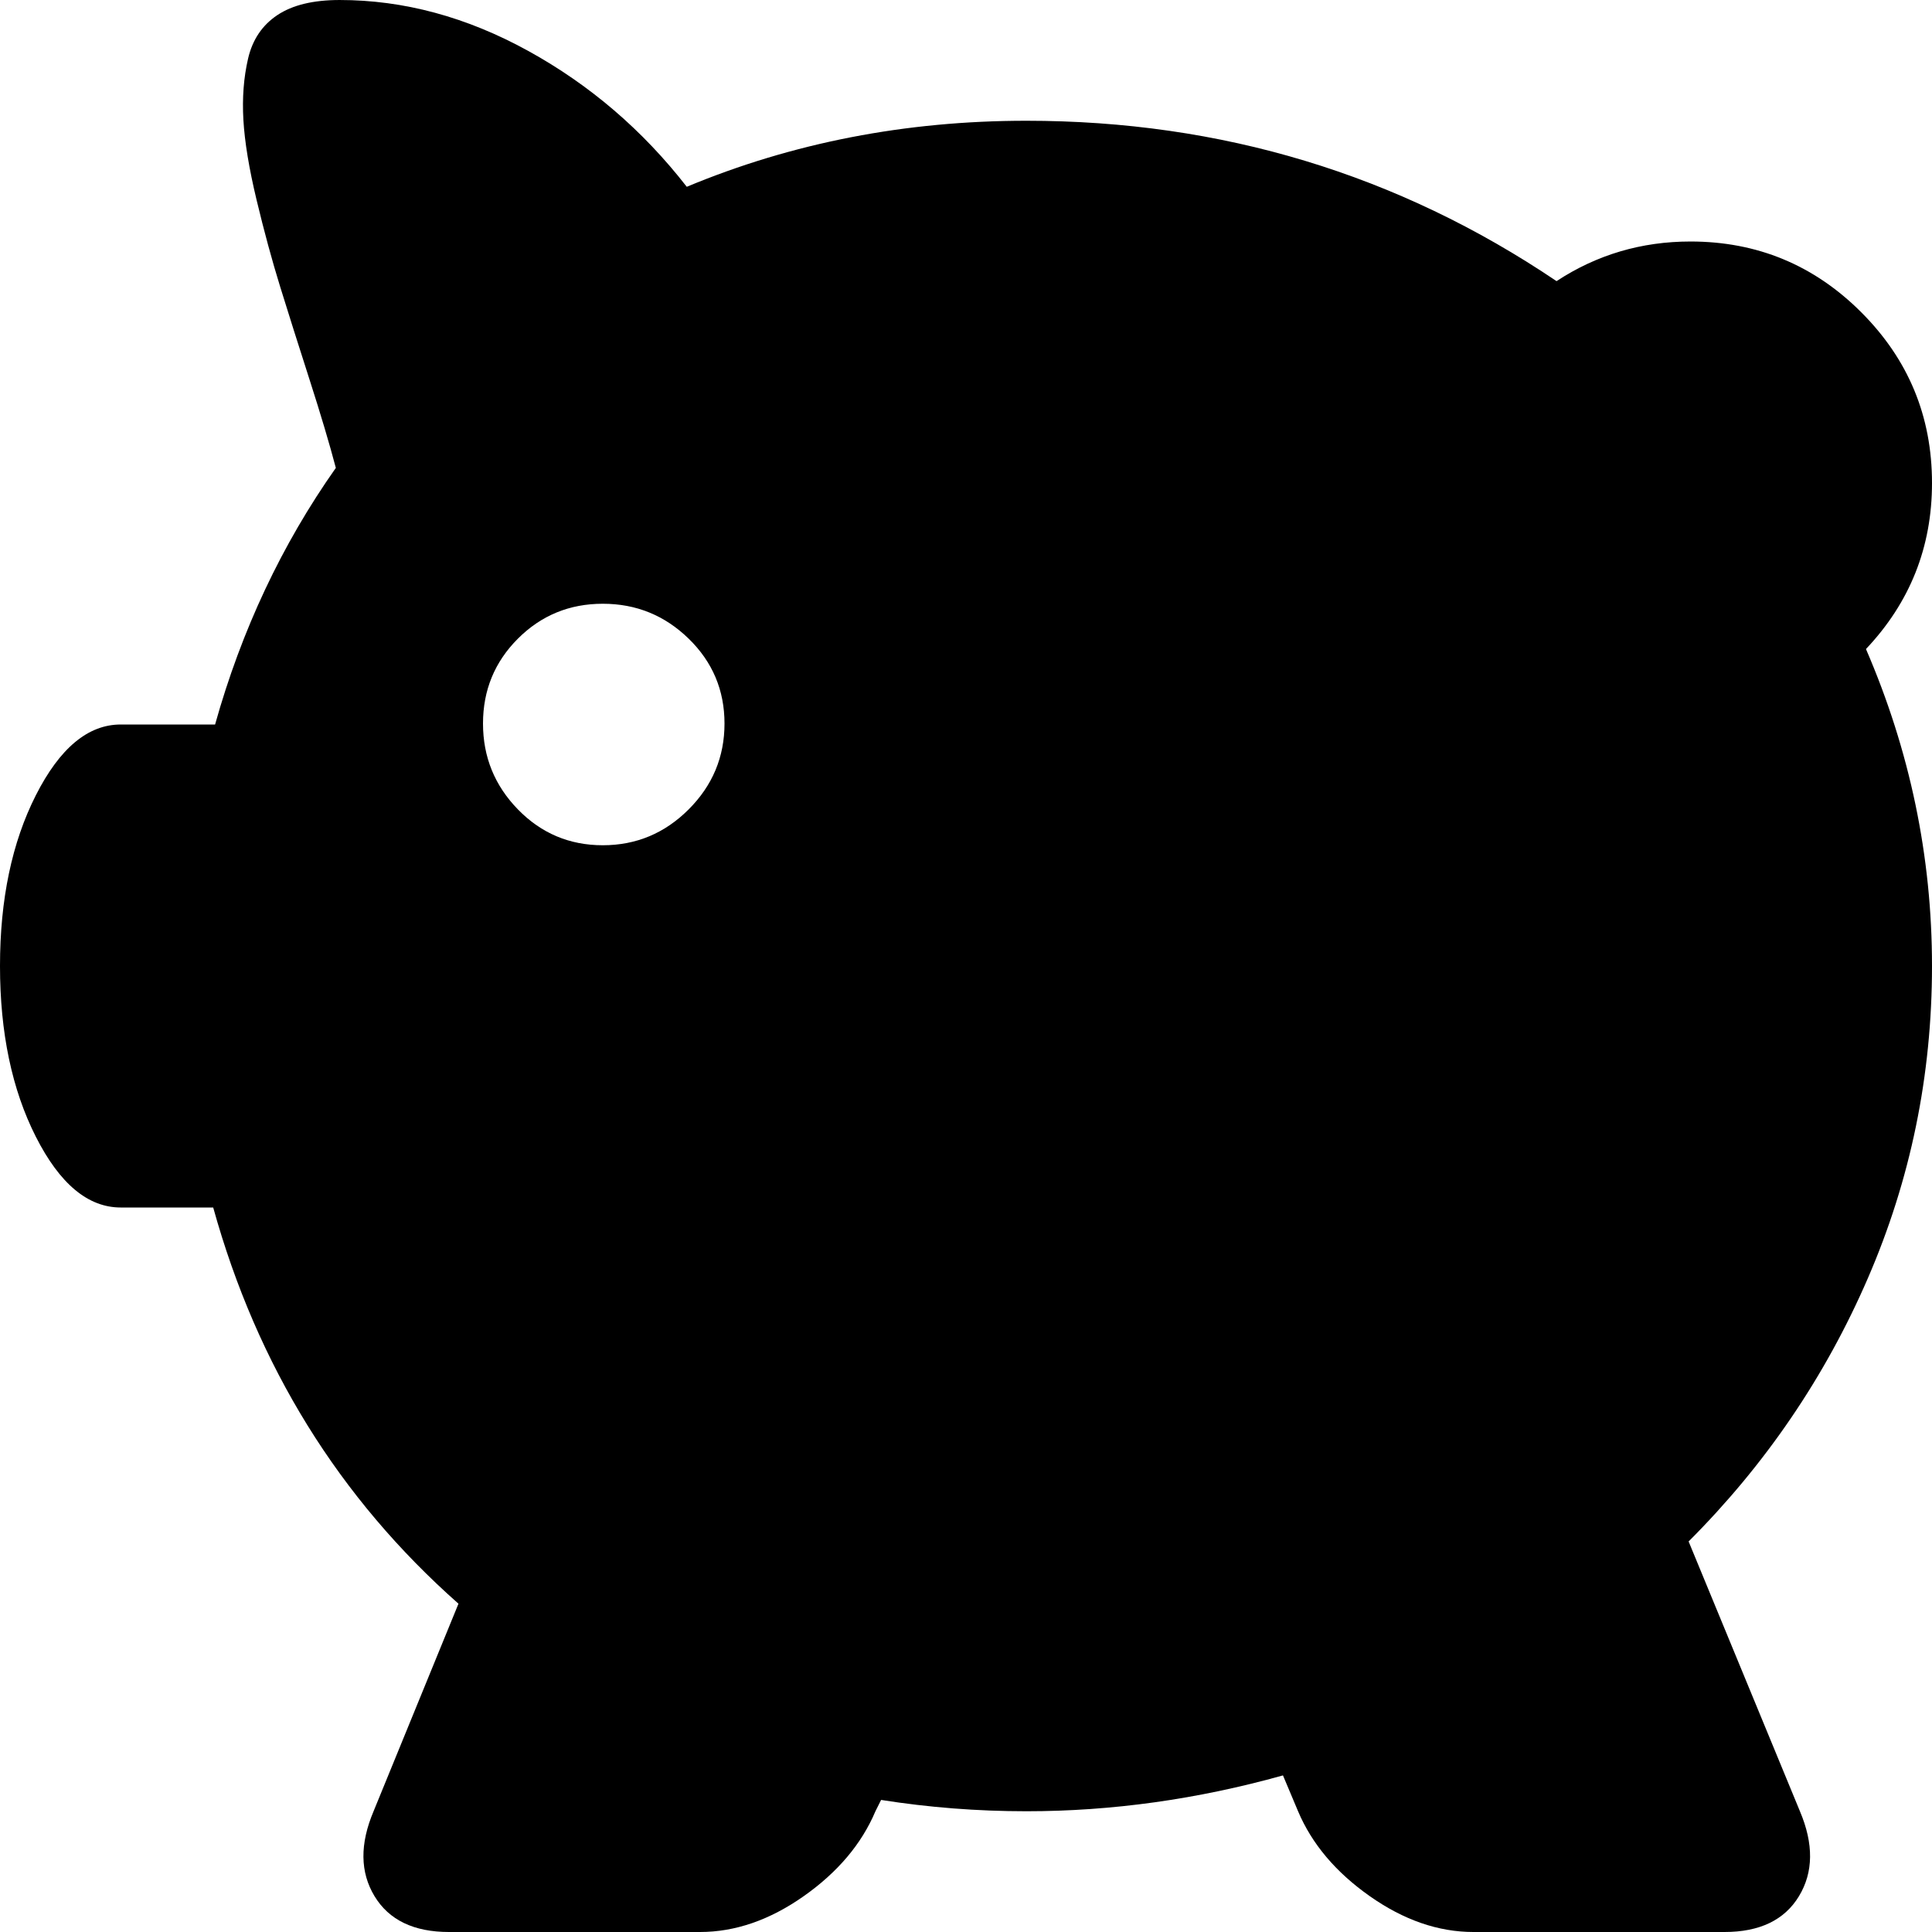<?xml version="1.0" encoding="utf-8"?> <!-- Generator: IcoMoon.io --> <!DOCTYPE svg PUBLIC "-//W3C//DTD SVG 1.1//EN" "http://www.w3.org/Graphics/SVG/1.1/DTD/svg11.dtd"> <svg width="512" height="512" viewBox="0 0 512 512" xmlns="http://www.w3.org/2000/svg" xmlns:xlink="http://www.w3.org/1999/xlink" fill="#000000"><path d="M 512.00,256.00q0.00,43.50 -17.00,82.75t-47.50,69.75l 29.50,71.50q 5.50,13.00 -0.25,22.50t-19.75,9.50l-66.50,0.00 q-14.00,0.00 -27.50-9.50t-19.00-22.50l-4.00-9.50q-34.00,9.50 -68.00,9.50q-19.50,0.00 -38.50-3.00l-1.50,3.00q-5.50,13.00 -19.00,22.50t-27.50,9.50l-66.50,0.00 q-14.00,0.00 -19.75-9.50t-0.25-22.50l 22.50-55.00q-47.50-42.00 -65.00-105.00l-24.50,0.00 q-13.00,0.00 -22.50-18.75t-9.50-45.25t 9.50-45.25 t 22.50-18.75l 25.00,0.00 q 10.50-37.50 32.00-68.00q-2.50-9.50 -7.00-23.50t-7.75-24.50t-6.25-23.00t-3.50-21.25t 1.25-16.25t 7.75-11.50t 16.50-4.00q 25.50,0.00 50.00,13.50t 42.00,36.00q 42.00-17.50 90.00-17.50q 77.50,0.00 140.50,42.50q 16.00-10.50 35.50-10.50q 26.50,0.00 45.25,18.75t 18.75,45.25q0.00,25.50 -17.50,44.00q 17.50,40.50 17.50,84.00zM 159.75,160.00q-13.25,0.00 -22.50,9.25t-9.25,22.50t 9.25,22.75 t 22.50,9.50t 22.75-9.50t 9.50-22.75t-9.50-22.50t-22.75-9.25z" ></path></svg>